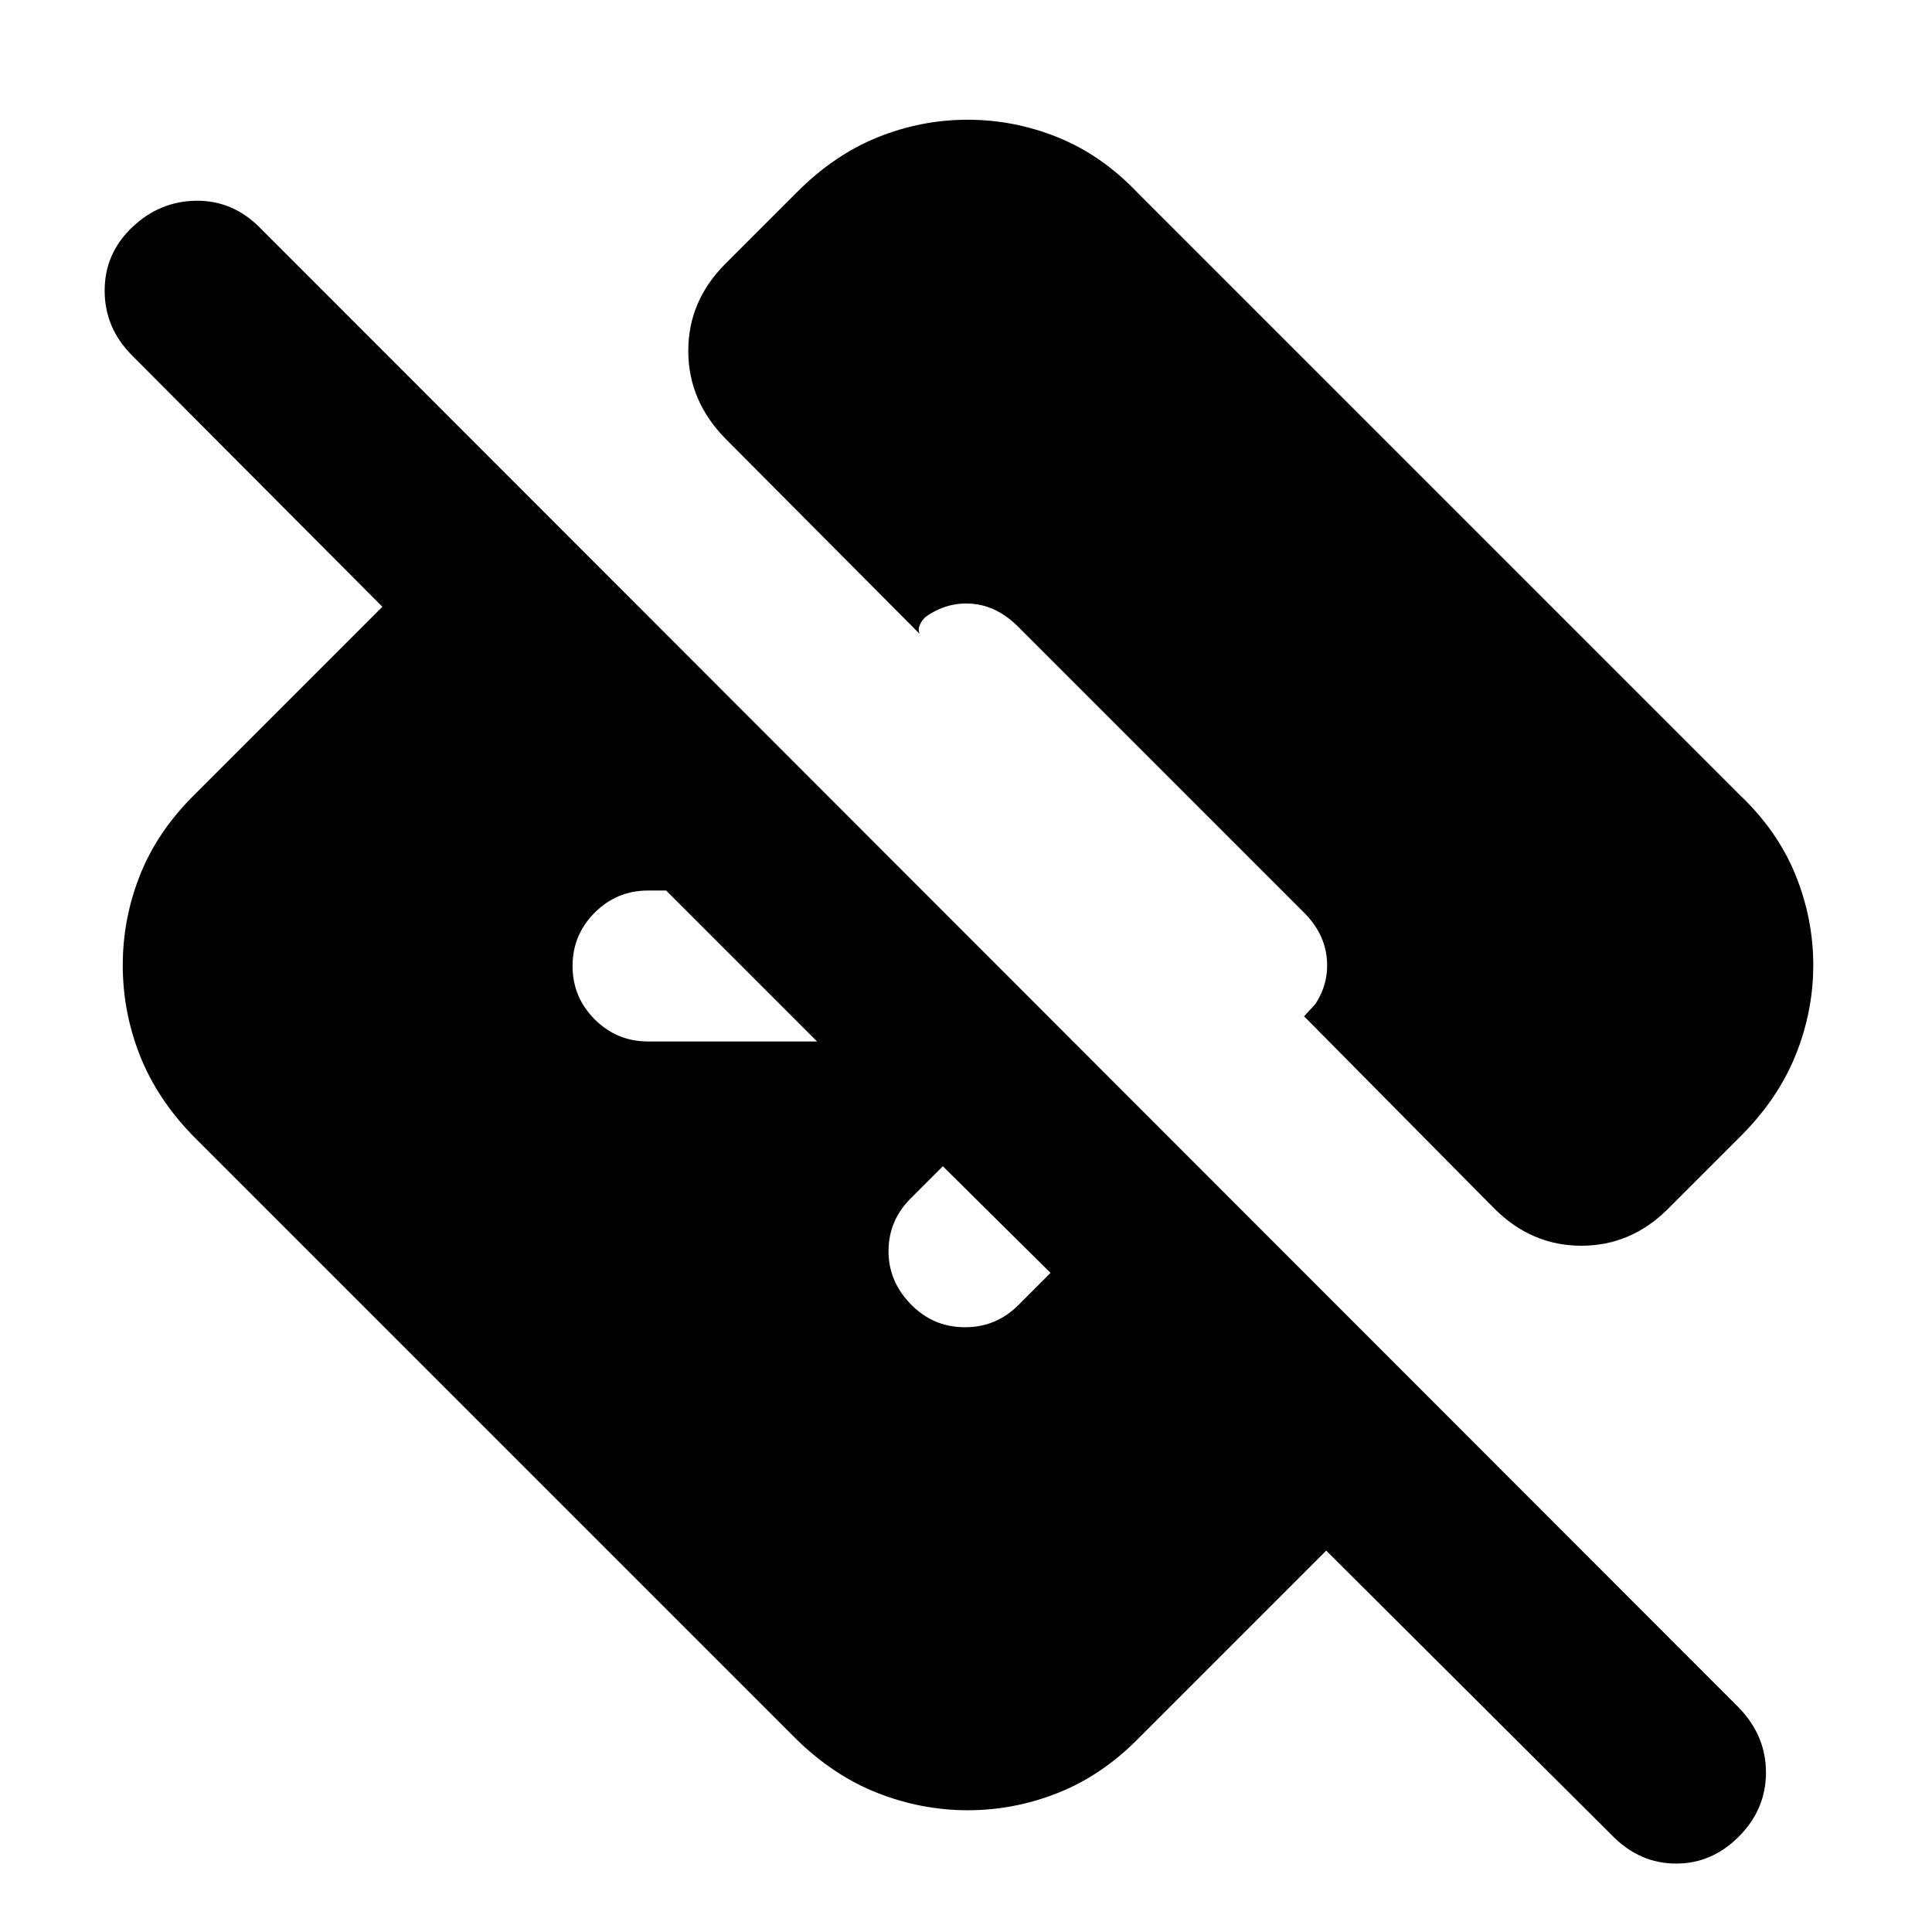 <svg xmlns="http://www.w3.org/2000/svg" height="24" viewBox="0 -960 960 960" width="24"><path d="m659-189.5-94 94q-18 18-39.61 26.5t-44.5 8.5q-22.89 0-44.64-8.5T396-95.5l-300-300Q78-414 69.5-435.61q-8.5-21.6-8.5-44.75 0-23.14 8.5-44.64T96-564.5l94-94-124.5-125Q52-797.13 52-815.57 52-834 65.61-847q13.6-13 31.75-13.25Q115.5-860.5 129-847l735 735.5q13.5 13.95 13.5 32.23 0 18.27-13.39 31.77Q850.71-34 832.86-34 815-34 801.5-47.5L659-189.5Zm-137-138-53.5-53-16 16q-11 11-11 26.25T453-311.5q11 11 26.5 11t26.5-11l16-16Zm-116-115-75-75h-9q-15.5 0-26.5 11t-11 26.5q0 15.5 11 26.5t26.5 11h84ZM648-455l5.5-6q7-10.5 5.75-23T648-506.5l-142-142Q495.5-659 483-660t-23 6.5q-1.83 1.5-2.92 4Q456-647 457-645l-96.5-97Q342-760.86 342-785.68T360.5-829l35.5-35.5q18.43-18.5 40.05-27.25 21.63-8.75 44.79-8.75t44.79 8.75Q547.27-883 565-864.5l300 300q18.5 17.76 27.25 39.43Q901-503.4 901-480.45q0 22.95-8.75 44.69T865-395.5l-36 36Q810.57-341 785.78-341q-24.78 0-43.28-18.5L648-455Z"/></svg>
